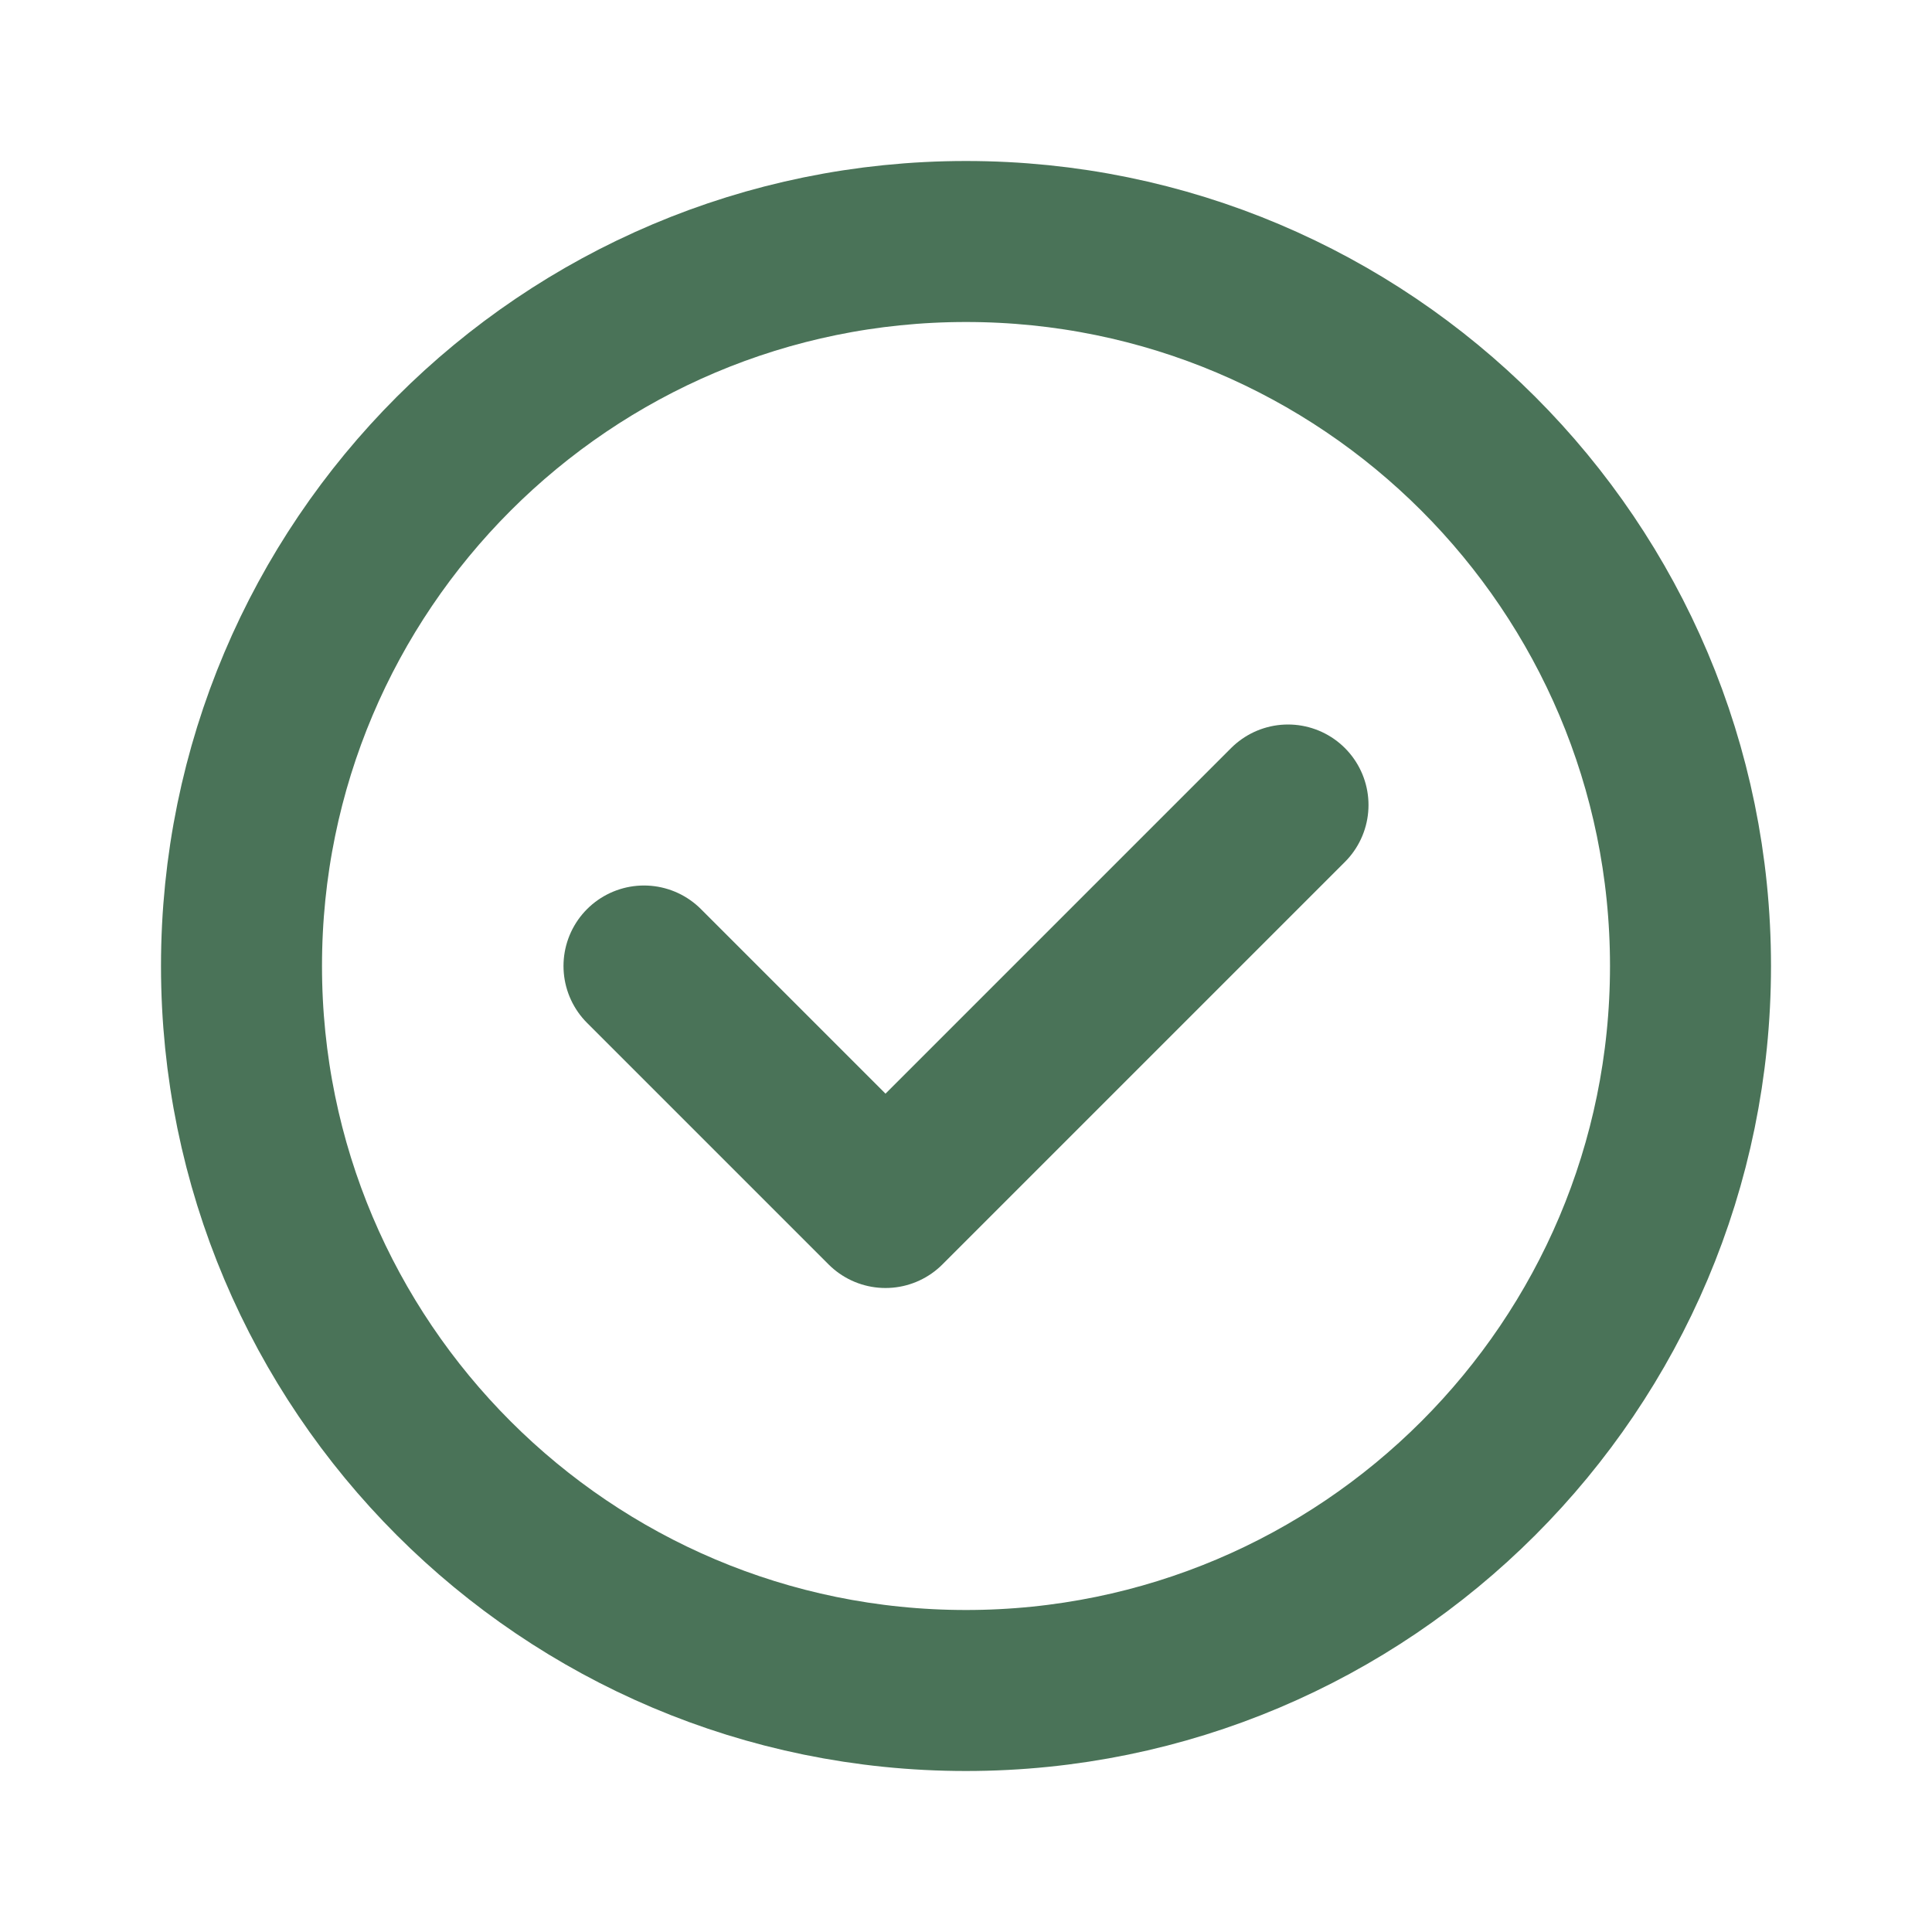 <svg width="24" height="24" viewBox="0 0 24 24" fill="none" xmlns="http://www.w3.org/2000/svg">
<path d="M3 12C3 7.03 7.03 3 12 3C16.97 3 21 7.03 21 12C21 16.97 16.97 21 12 21C7.03 21 3 16.97 3 12Z" stroke="#4A7358" stroke-width="2" stroke-linecap="round" stroke-linejoin="round"/>
<path d="M8 12L11 15L16 10" stroke="#4A7358" stroke-width="2" stroke-linecap="round" stroke-linejoin="round"/>
</svg>
